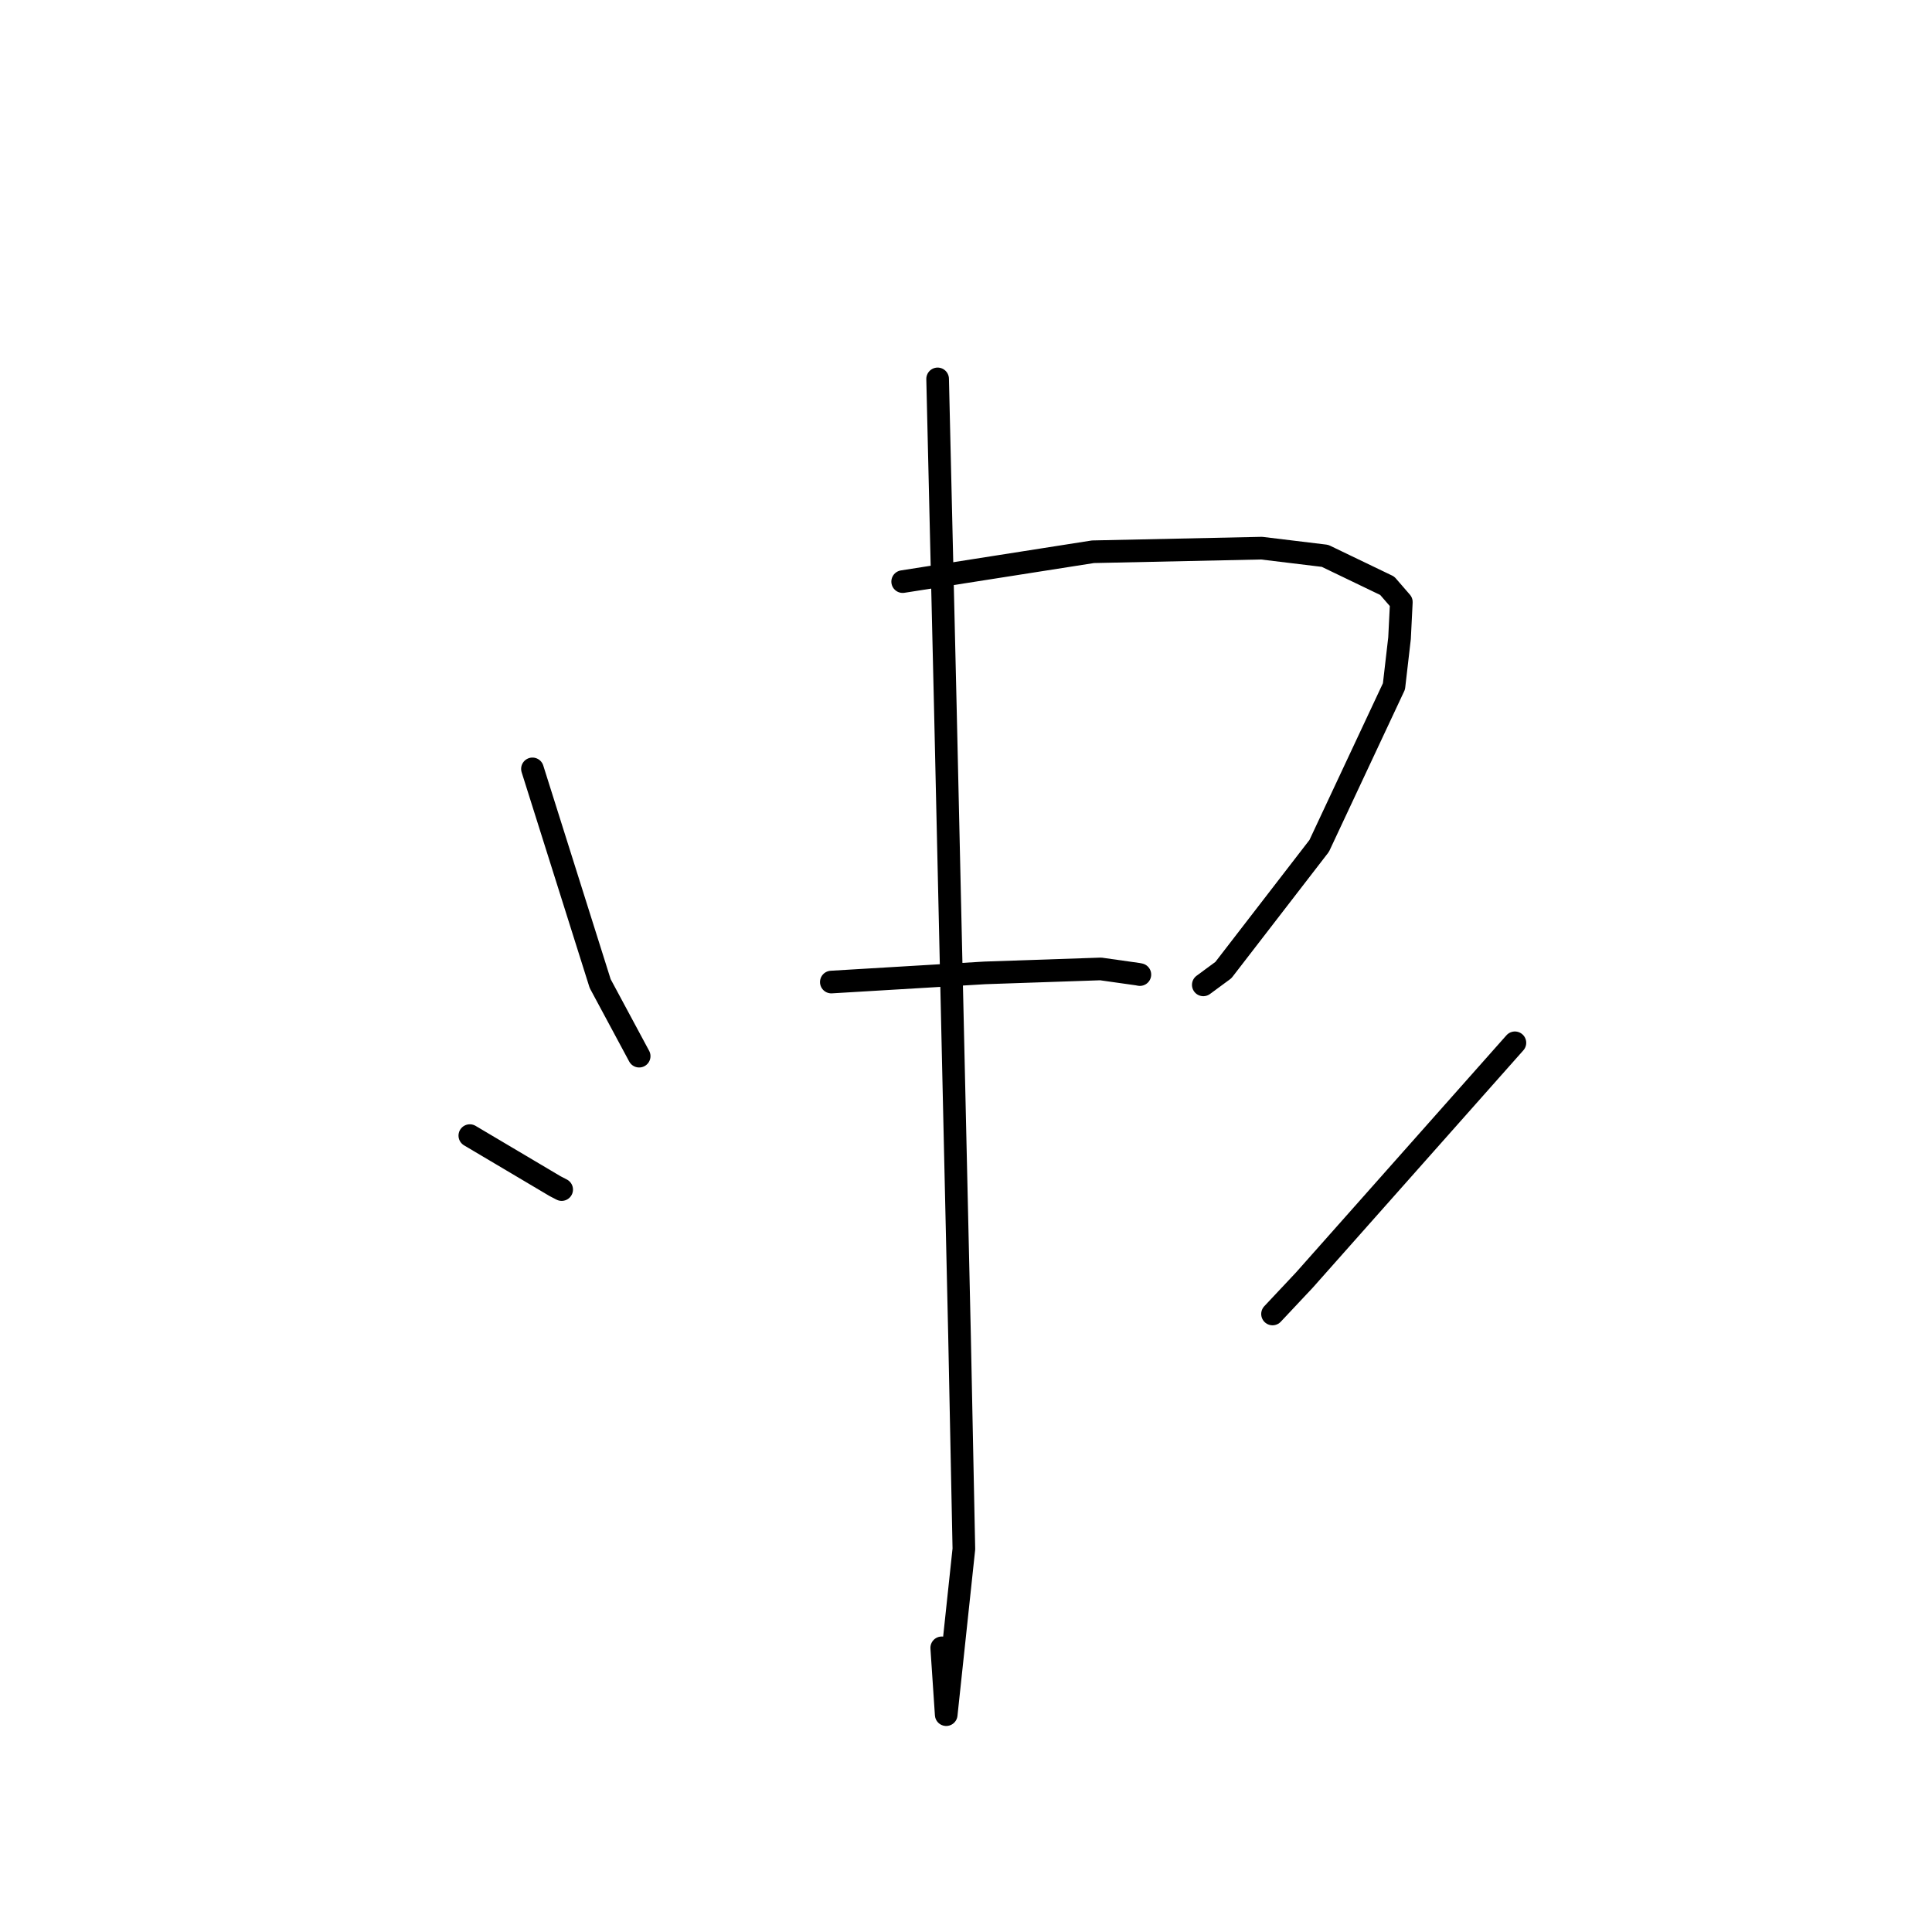 <?xml version="1.0" standalone="no"?>
    <svg width="256" height="256" xmlns="http://www.w3.org/2000/svg" version="1.1">
    <polyline stroke="black" stroke-width="3" stroke-linecap="round" fill="transparent" stroke-linejoin="round" points="70.553 101.881 75.039 116.105 79.526 130.33 84.274 139.168 84.693 139.947 " />
        <polyline stroke="black" stroke-width="3" stroke-linecap="round" fill="transparent" stroke-linejoin="round" points="119.609 77.066 132.216 75.088 144.824 73.11 167.163 72.633 175.571 73.652 183.814 77.618 185.685 79.777 185.445 84.573 184.707 90.947 174.801 112.083 162.107 128.538 159.443 130.5 " />
        <polyline stroke="black" stroke-width="3" stroke-linecap="round" fill="transparent" stroke-linejoin="round" points="110.155 130.127 120.322 129.52 130.489 128.913 145.85 128.389 150.745 129.08 151.039 129.137 " />
        <polyline stroke="black" stroke-width="3" stroke-linecap="round" fill="transparent" stroke-linejoin="round" points="124.24 50.206 124.748 71.853 125.257 93.5 127.141 176.918 127.718 205.243 125.378 227.201 124.785 218.347 " />
        <polyline stroke="black" stroke-width="3" stroke-linecap="round" fill="transparent" stroke-linejoin="round" points="62.254 150.474 67.907 153.825 73.56 157.177 74.424 157.624 " />
        <polyline stroke="black" stroke-width="3" stroke-linecap="round" fill="transparent" stroke-linejoin="round" points="200.733 138.177 186.789 153.893 172.844 169.609 168.617 174.109 " />
        </svg>
